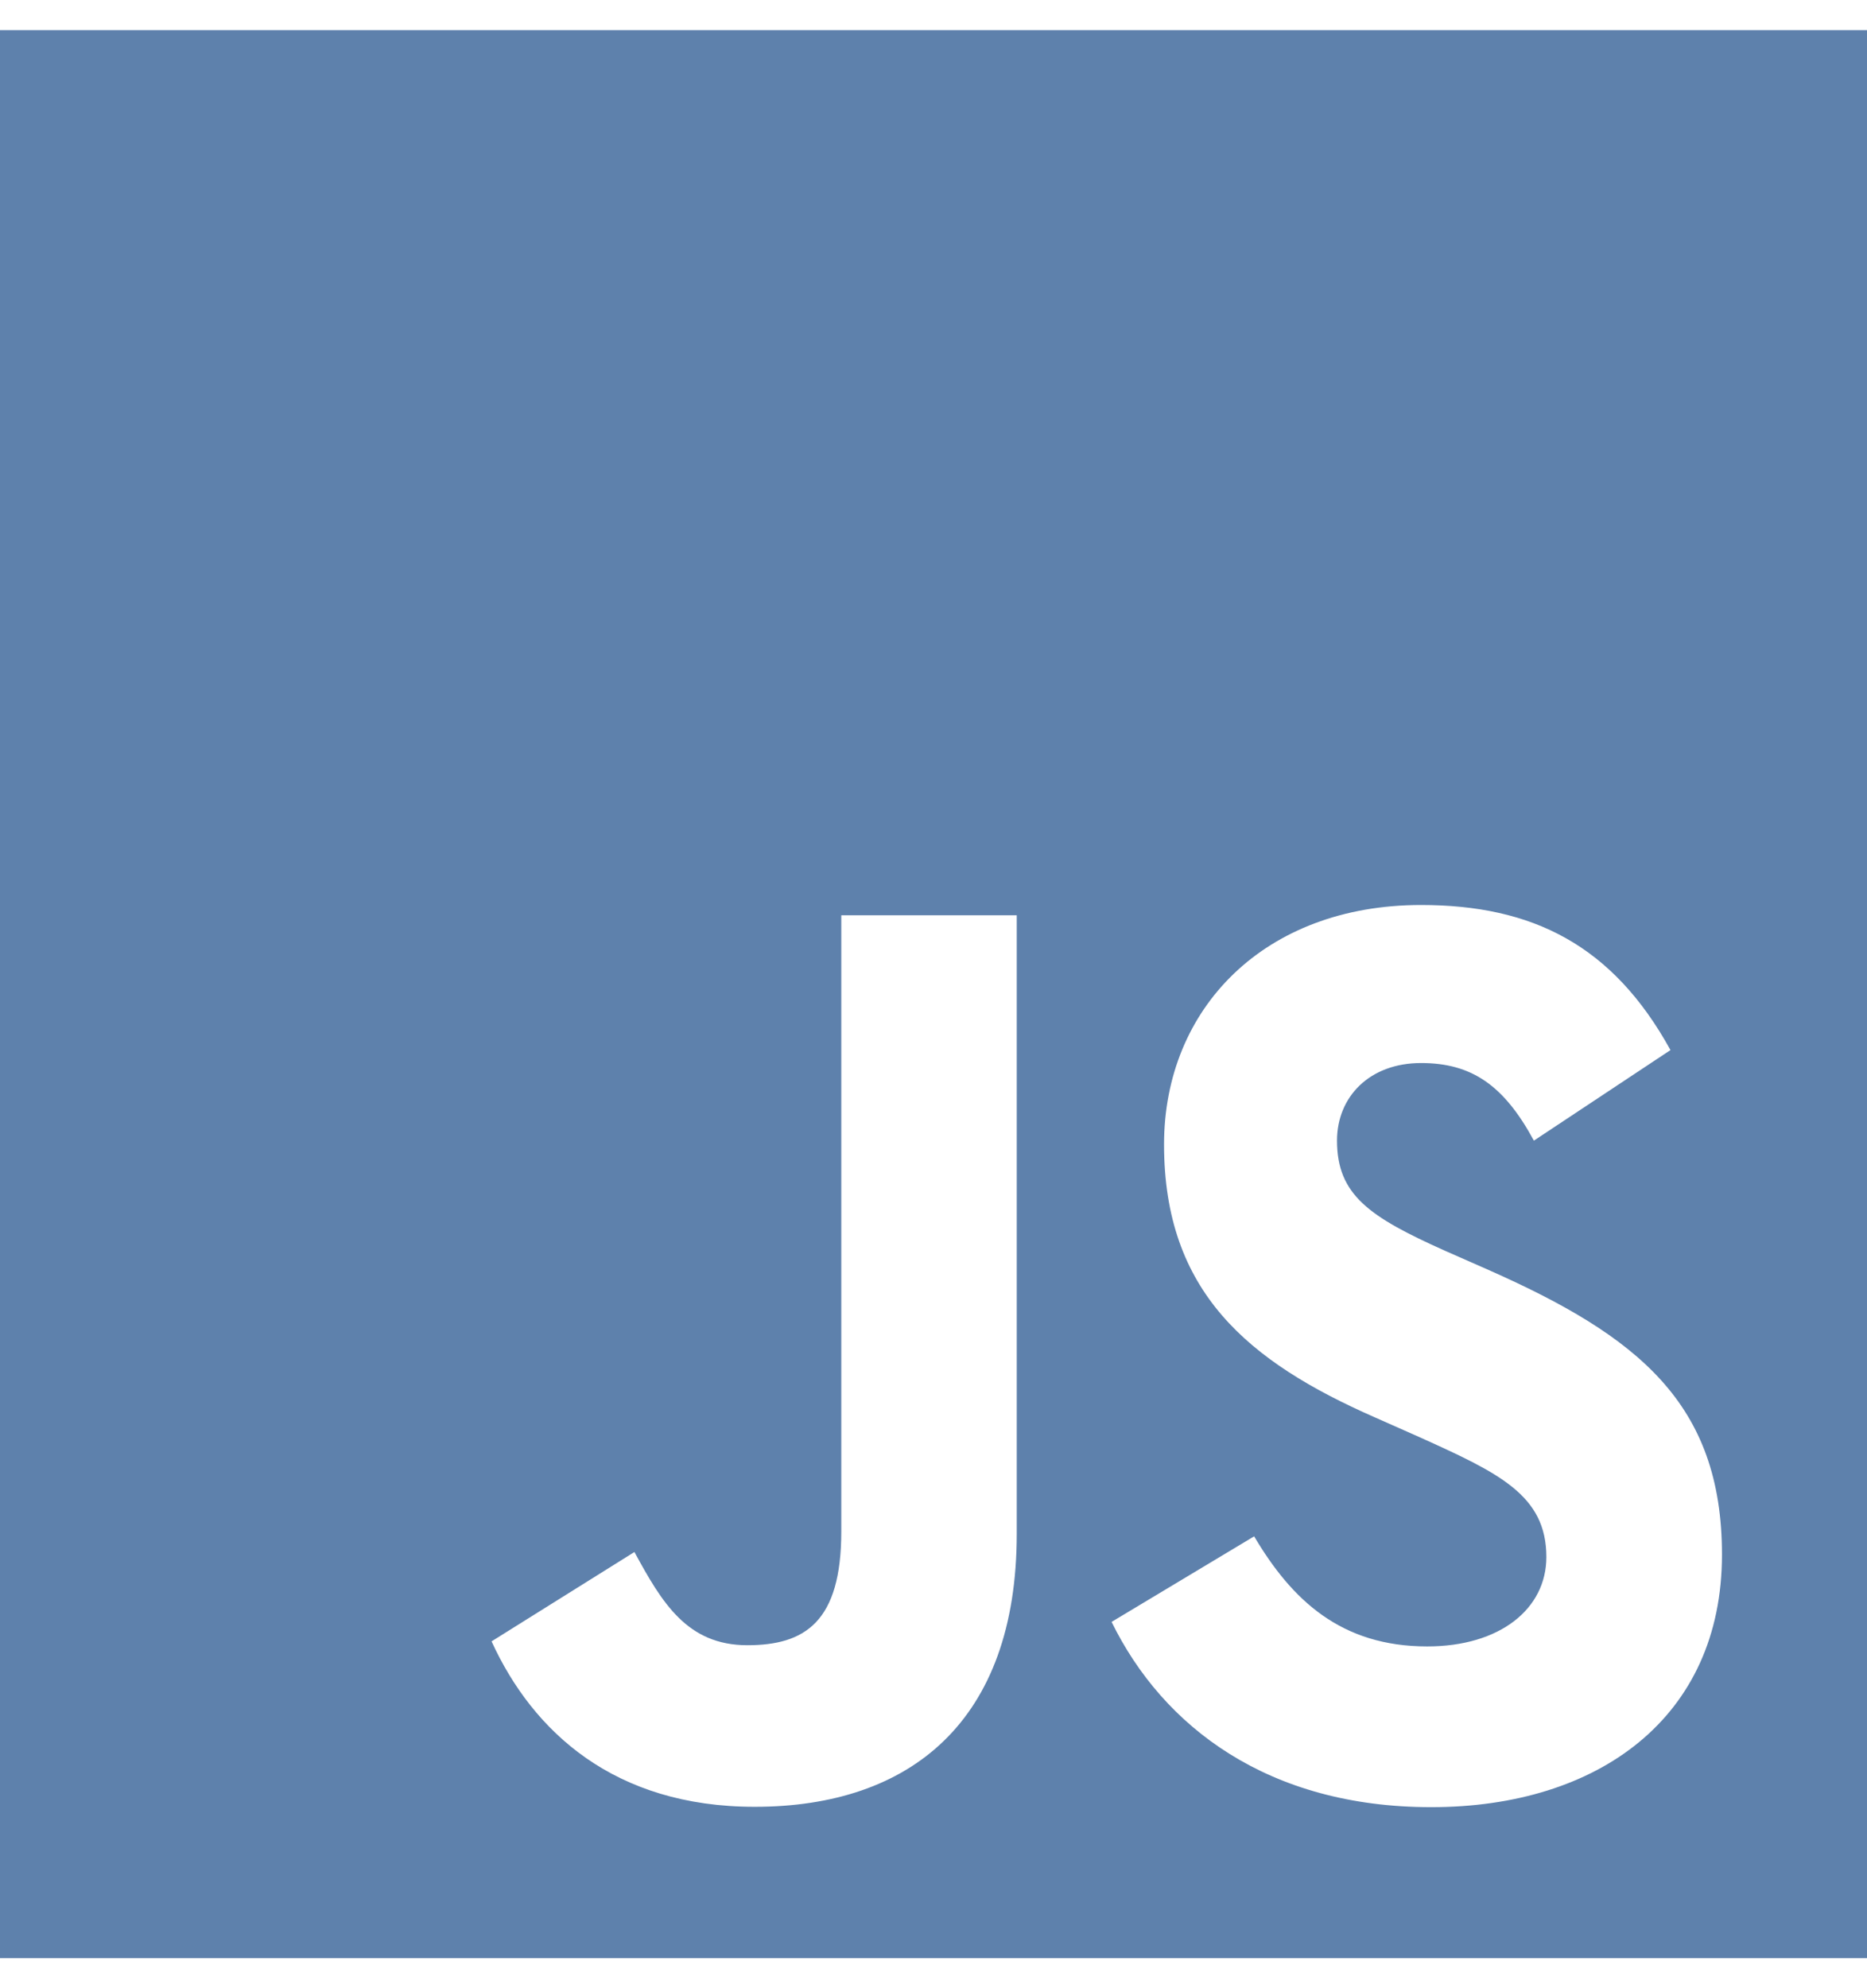 <svg width="31" height="33" viewBox="0 0 31 33" fill="none" xmlns="http://www.w3.org/2000/svg">
<path fill-rule="evenodd" clip-rule="evenodd" d="M0 0.5H31V32.5H0V0.5ZM23.698 27.327C22.261 27.327 21.448 26.553 20.824 25.5L18.457 26.92C19.312 28.664 21.059 29.995 23.765 29.995C26.532 29.995 28.592 28.512 28.592 25.804C28.592 23.293 27.195 22.177 24.72 21.08L23.991 20.759C22.741 20.199 22.2 19.835 22.2 18.932C22.2 18.203 22.742 17.644 23.595 17.644C24.431 17.644 24.969 18.008 25.469 18.932L27.737 17.429C26.777 15.687 25.447 15.021 23.595 15.021C20.994 15.021 19.328 16.739 19.328 18.995C19.328 21.441 20.724 22.6 22.826 23.524L23.555 23.847C24.884 24.447 25.676 24.812 25.676 25.843C25.676 26.704 24.905 27.327 23.698 27.327ZM12.409 27.307C11.408 27.307 10.991 26.6 10.534 25.76L8.162 27.243C8.849 28.744 10.2 29.989 12.532 29.989C15.114 29.989 16.882 28.572 16.882 25.459V15.192H13.969V25.419C13.969 26.921 13.365 27.307 12.408 27.307H12.409Z" fill="#5E81AC"/>
</svg>
